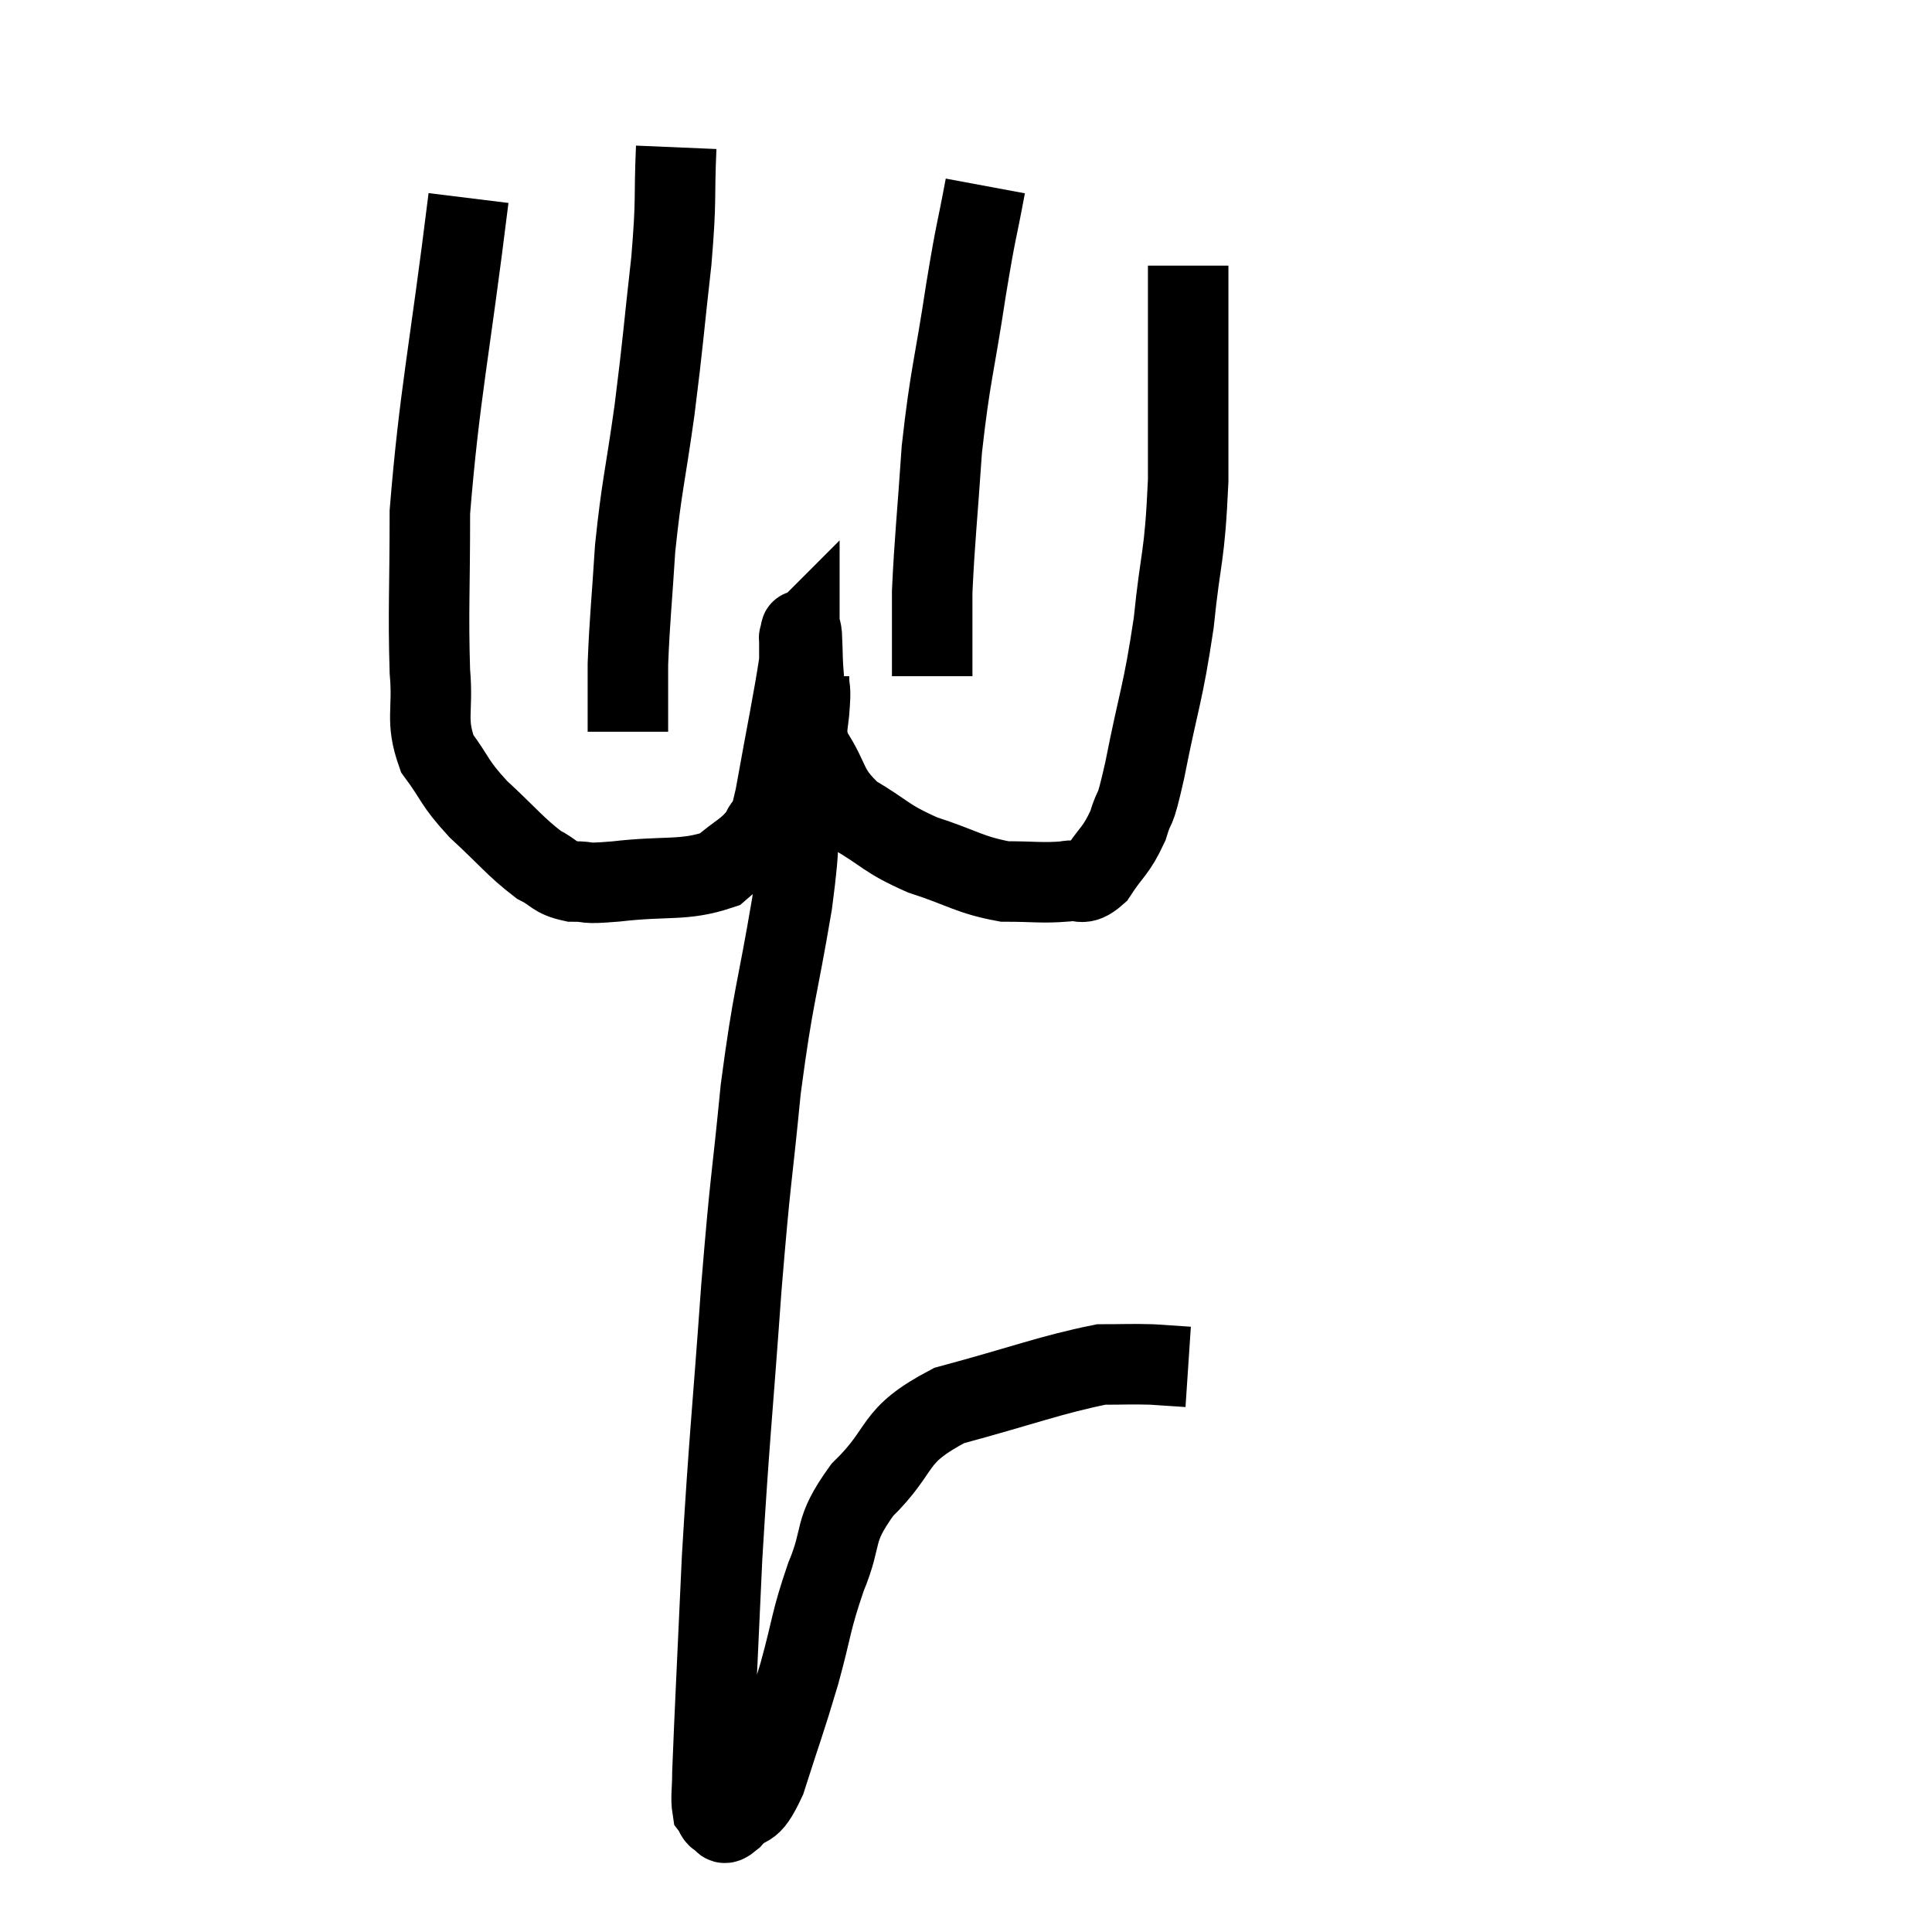 <svg width="48" height="48" viewBox="0 0 48 48" xmlns="http://www.w3.org/2000/svg"><path d="M 11.64 4.92 C 11.16 8.82, 10.92 9.78, 10.68 12.72 C 10.68 14.7, 10.635 15.18, 10.68 16.68 C 10.77 17.7, 10.56 17.865, 10.86 18.72 C 11.37 19.41, 11.25 19.41, 11.88 20.1 C 12.63 20.79, 12.795 21.03, 13.38 21.48 C 13.8 21.69, 13.74 21.795, 14.22 21.9 C 14.76 21.9, 14.385 21.975, 15.3 21.9 C 16.59 21.75, 16.98 21.9, 17.88 21.6 C 18.39 21.15, 18.555 21.15, 18.9 20.7 C 19.08 20.25, 19.02 20.865, 19.26 19.8 C 19.56 18.12, 19.71 17.43, 19.86 16.44 C 19.86 16.14, 19.86 15.99, 19.86 15.84 C 19.86 15.84, 19.845 15.855, 19.86 15.84 C 19.89 15.81, 19.89 15.495, 19.92 15.78 C 19.95 16.38, 19.92 16.26, 19.98 16.98 C 20.07 17.82, 19.86 17.85, 20.16 18.66 C 20.67 19.44, 20.49 19.575, 21.18 20.22 C 22.05 20.73, 21.975 20.82, 22.92 21.24 C 23.94 21.57, 24.075 21.735, 24.96 21.9 C 25.71 21.9, 25.89 21.945, 26.46 21.9 C 26.85 21.81, 26.85 22.065, 27.24 21.72 C 27.63 21.12, 27.72 21.165, 28.02 20.52 C 28.23 19.83, 28.155 20.4, 28.44 19.14 C 28.8 17.31, 28.89 17.28, 29.16 15.48 C 29.34 13.71, 29.43 13.935, 29.52 11.94 C 29.52 9.72, 29.52 8.76, 29.52 7.5 C 29.52 7.2, 29.52 7.125, 29.52 6.9 C 29.52 6.75, 29.52 6.675, 29.52 6.6 L 29.52 6.6" fill="none" stroke="black" stroke-width="2"></path><path d="M 24.48 4.62 C 24.24 5.91, 24.27 5.565, 24 7.2 C 23.7 9.18, 23.61 9.285, 23.4 11.16 C 23.28 12.93, 23.22 13.41, 23.16 14.7 C 23.16 15.51, 23.16 15.795, 23.16 16.32 L 23.16 16.8" fill="none" stroke="black" stroke-width="2"></path><path d="M 16.8 3.66 C 16.74 5.07, 16.815 4.845, 16.68 6.48 C 16.47 8.34, 16.485 8.415, 16.26 10.2 C 16.02 11.91, 15.945 12.045, 15.78 13.62 C 15.69 15.06, 15.645 15.36, 15.6 16.5 L 15.6 18.18" fill="none" stroke="black" stroke-width="2"></path><path d="M 20.1 16.8 C 20.1 17.25, 20.16 16.965, 20.1 17.7 C 19.98 18.72, 19.965 18.555, 19.86 19.74 C 19.77 21.09, 19.92 20.61, 19.68 22.44 C 19.29 24.75, 19.215 24.675, 18.9 27.06 C 18.66 29.52, 18.66 29.07, 18.42 31.98 C 18.18 35.34, 18.12 35.685, 17.94 38.7 C 17.82 41.37, 17.76 42.48, 17.7 44.04 C 17.7 44.49, 17.655 44.655, 17.7 44.94 C 17.79 45.06, 17.76 45.12, 17.88 45.18 C 18.03 45.18, 17.895 45.42, 18.18 45.18 C 18.6 44.7, 18.6 45.12, 19.02 44.22 C 19.44 42.9, 19.485 42.84, 19.86 41.58 C 20.19 40.38, 20.13 40.32, 20.52 39.18 C 20.97 38.1, 20.655 38.085, 21.42 37.02 C 22.5 35.97, 22.095 35.7, 23.58 34.92 C 25.47 34.41, 26.1 34.155, 27.36 33.9 C 27.99 33.9, 28.08 33.885, 28.62 33.9 C 29.07 33.93, 29.295 33.945, 29.52 33.96 L 29.52 33.96" fill="none" stroke="black" stroke-width="2"></path></svg>